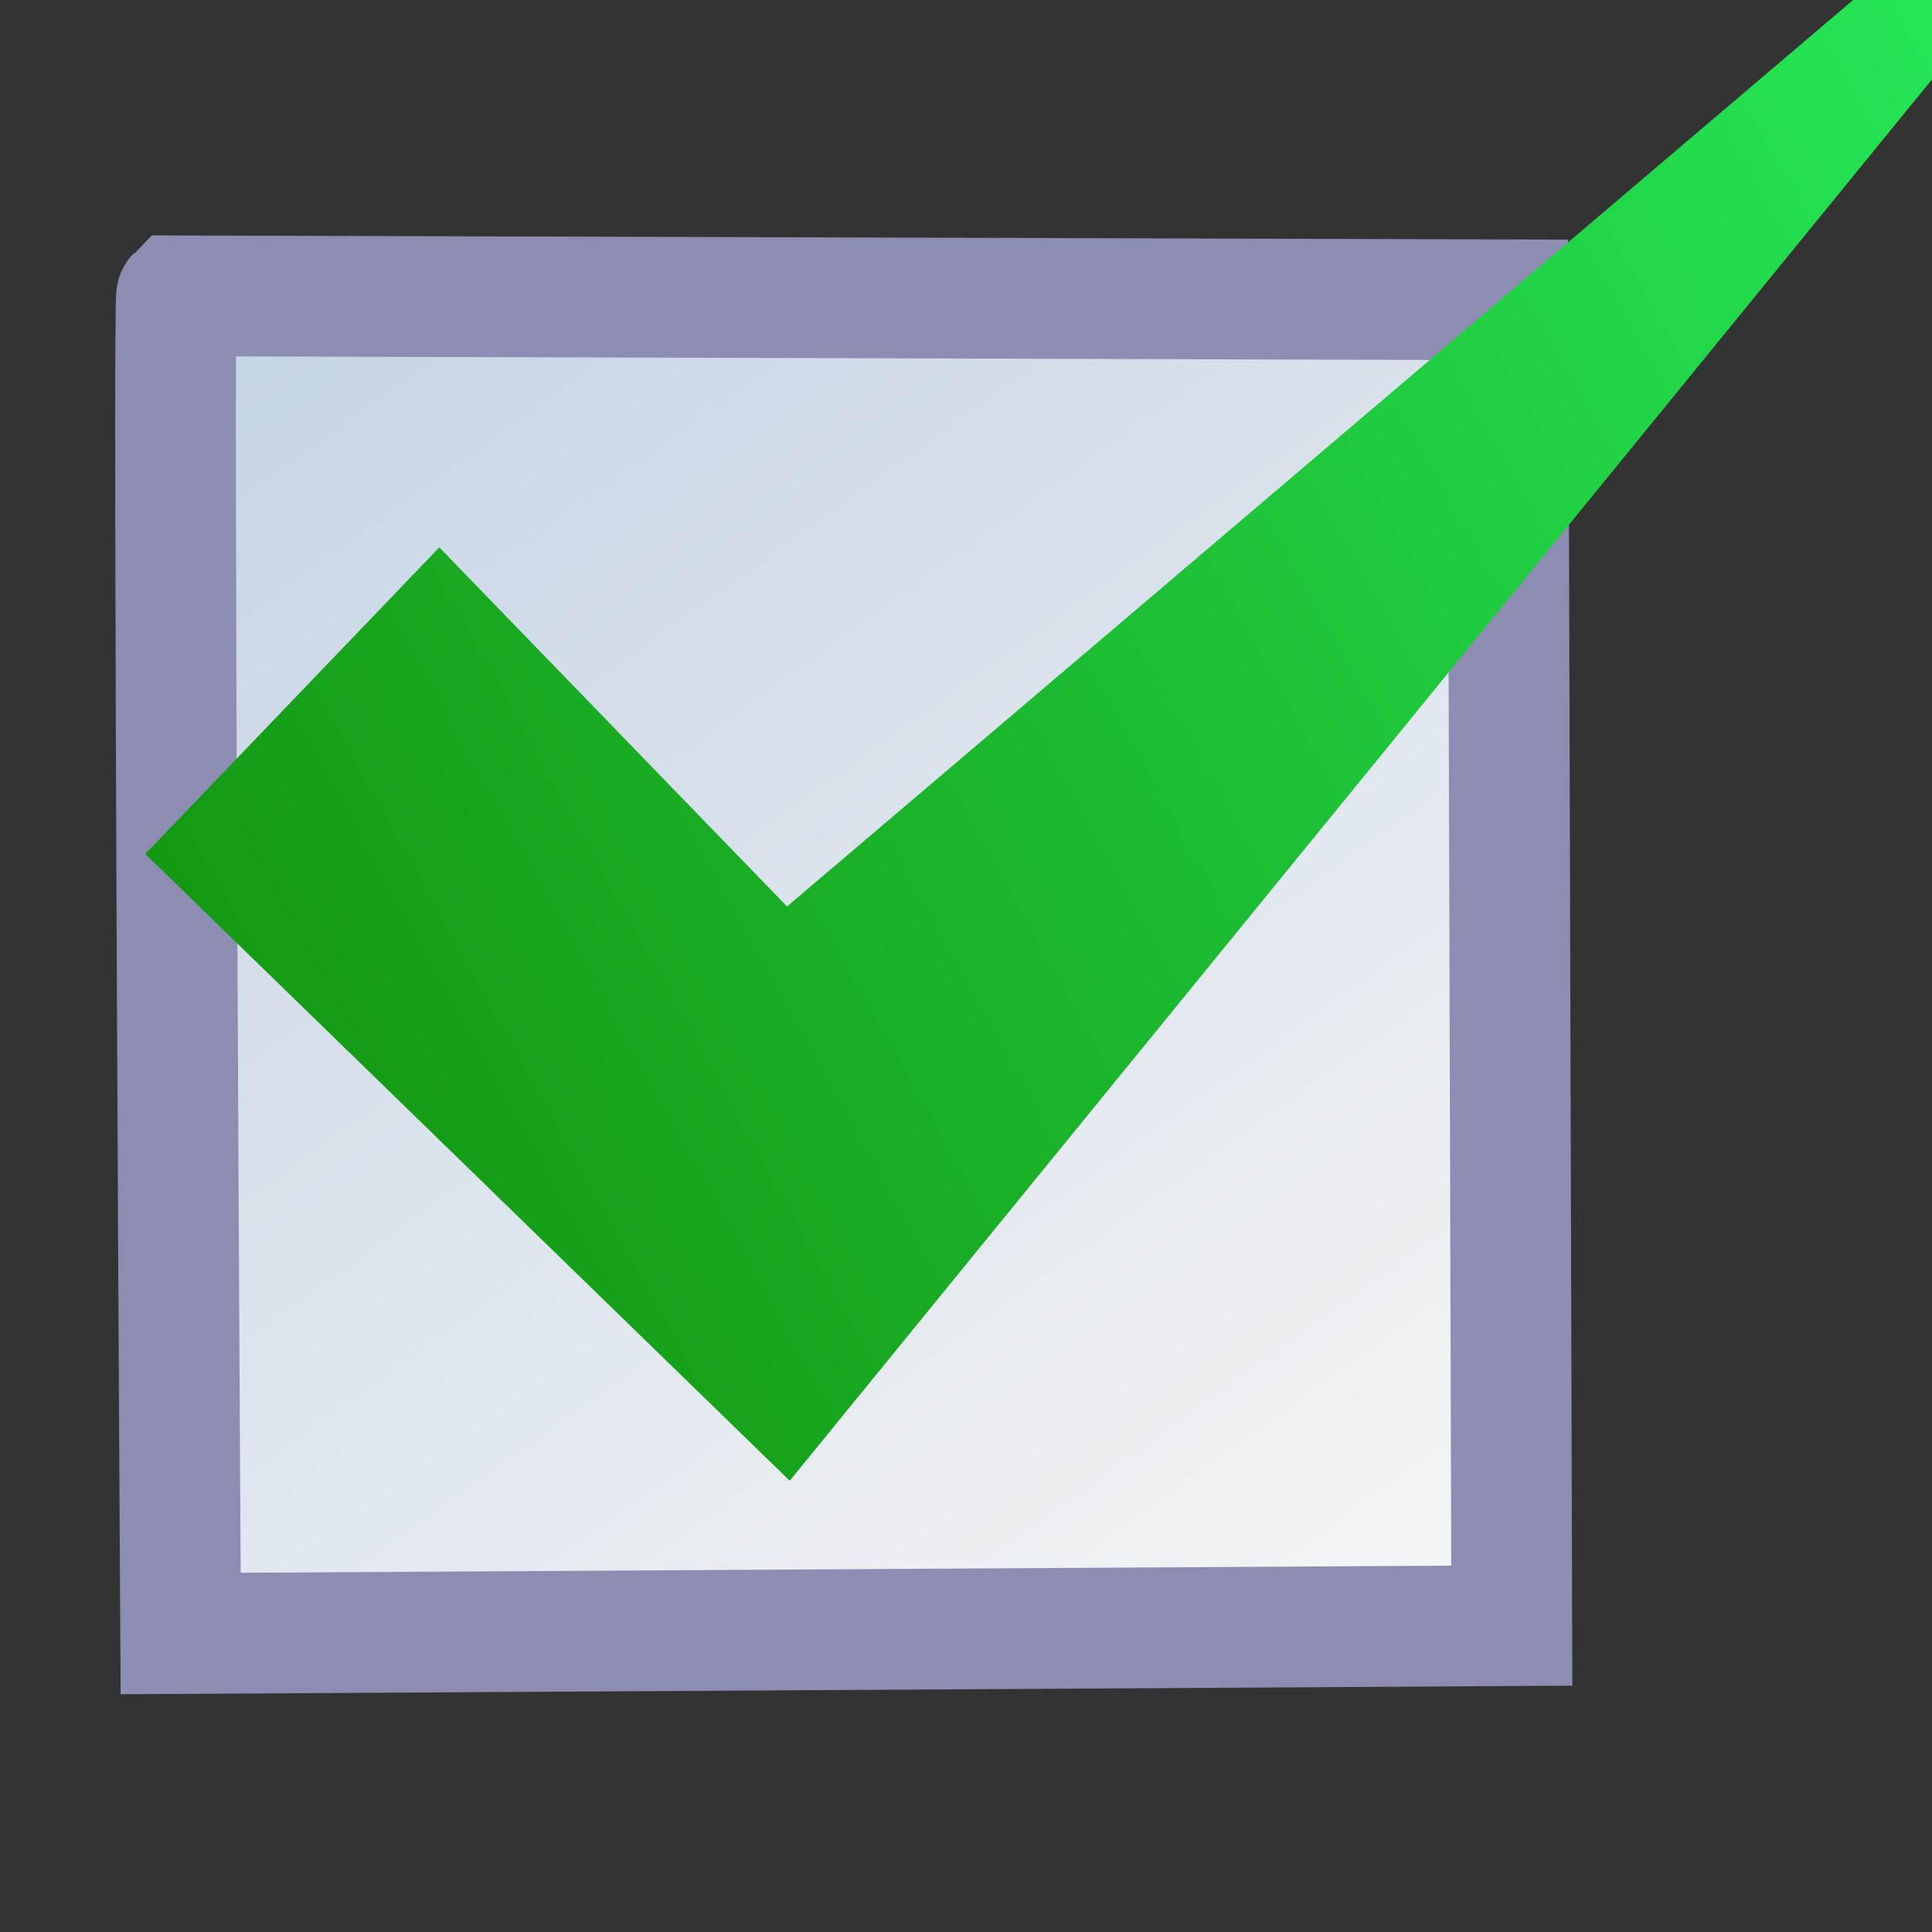 <?xml version="1.0" encoding="UTF-8" standalone="no"?>
<!-- Created with Inkscape (http://www.inkscape.org/) -->

<svg
   xmlns:dc="http://purl.org/dc/elements/1.1/"
   xmlns:cc="http://creativecommons.org/ns#"
   xmlns:rdf="http://www.w3.org/1999/02/22-rdf-syntax-ns#"
   xmlns:svg="http://www.w3.org/2000/svg"
   xmlns="http://www.w3.org/2000/svg"
   xmlns:xlink="http://www.w3.org/1999/xlink"
   xmlns:sodipodi="http://sodipodi.sourceforge.net/DTD/sodipodi-0.dtd"
   xmlns:inkscape="http://www.inkscape.org/namespaces/inkscape"
   width="16"
   height="16"
   id="svg2"
   version="1.1"
   inkscape:version="0.47pre3 r22311"
   sodipodi:docname="checkbox-v0.svg"
   inkscape:export-filename="/home/r.t/dev/projects/ruby/irecorder/resources/images/checkbox-unchecked-16.png"
   inkscape:export-xdpi="90"
   inkscape:export-ydpi="90">
  <rect width="100%" height="100%" fill="#333333" stroke="none"/>
  <defs
     id="defs4">
    <linearGradient
       id="linearGradient3740">
      <stop
         style="stop-color:#f3f4f5;stop-opacity:1;"
         offset="0"
         id="stop3742" />
      <stop
         style="stop-color:#c2d2e3;stop-opacity:1;"
         offset="1"
         id="stop3744" />
    </linearGradient>
    <linearGradient
       id="linearGradient3732">
      <stop
         style="stop-color:#149712;stop-opacity:1;"
         offset="0"
         id="stop3734" />
      <stop
         style="stop-color:#25e555;stop-opacity:1;"
         offset="1"
         id="stop3736" />
    </linearGradient>
    <inkscape:perspective
       sodipodi:type="inkscape:persp3d"
       inkscape:vp_x="0 : 526.18109 : 1"
       inkscape:vp_y="0 : 1000 : 0"
       inkscape:vp_z="744.09448 : 526.18109 : 1"
       inkscape:persp3d-origin="372.04724 : 350.78739 : 1"
       id="perspective10" />
    <inkscape:perspective
       id="perspective2884"
       inkscape:persp3d-origin="0.5 : 0.33333333 : 1"
       inkscape:vp_z="1 : 0.5 : 1"
       inkscape:vp_y="0 : 1000 : 0"
       inkscape:vp_x="0 : 0.5 : 1"
       sodipodi:type="inkscape:persp3d" />
    <inkscape:perspective
       id="perspective2950"
       inkscape:persp3d-origin="0.5 : 0.33333333 : 1"
       inkscape:vp_z="1 : 0.5 : 1"
       inkscape:vp_y="0 : 1000 : 0"
       inkscape:vp_x="0 : 0.5 : 1"
       sodipodi:type="inkscape:persp3d" />
    <linearGradient
       inkscape:collect="always"
       xlink:href="#linearGradient3732"
       id="linearGradient3738"
       x1="2.387"
       y1="9.903"
       x2="16.839"
       y2="1.925"
       gradientUnits="userSpaceOnUse" />
    <linearGradient
       inkscape:collect="always"
       xlink:href="#linearGradient3740"
       id="linearGradient3746"
       x1="10.18"
       y1="14.028"
       x2="1.515"
       y2="1.95"
       gradientUnits="userSpaceOnUse" />
  </defs>
  <sodipodi:namedview
     id="base"
     pagecolor="#ffffff"
     bordercolor="#666666"
     borderopacity="1.0"
     inkscape:pageopacity="0.0"
     inkscape:pageshadow="2"
     inkscape:zoom="45.505059"
     inkscape:cx="7.4481195"
     inkscape:cy="8.1003773"
     inkscape:document-units="px"
     inkscape:current-layer="layer1"
     showgrid="false"
     inkscape:window-width="1225"
     inkscape:window-height="986"
     inkscape:window-x="234"
     inkscape:window-y="32"
     inkscape:window-maximized="0" />
  <g
     inkscape:label="Layer 1"
     inkscape:groupmode="layer"
     id="layer1"
     transform="translate(0,-1036.362)"
     style="display:inline">
    <path
       style="fill:url(#linearGradient3746);fill-opacity:1;stroke:#8d8db4;stroke-width:1px;stroke-linecap:butt;stroke-linejoin:miter;stroke-opacity:1"
       d="m 1.463,2.45 c -0.033,0.033 0.033,11.078 0.033,11.078 L 12.52,13.463 12.488,2.483 1.463,2.45 z"
       id="path2956"
       sodipodi:nodetypes="ccccc"
       transform="translate(0,1036.362)" />
    <path
       style="fill:url(#linearGradient3738);fill-opacity:1;stroke:none"
       d="M 3.638,4.533 6.518,7.507 16.163,-0.694 16.227,0.379 6.54,12.263 1.203,7.072 3.638,4.533 z"
       id="path3730"
       transform="translate(0,1036.362)"
       sodipodi:nodetypes="ccccccc" />
  </g>
</svg>
